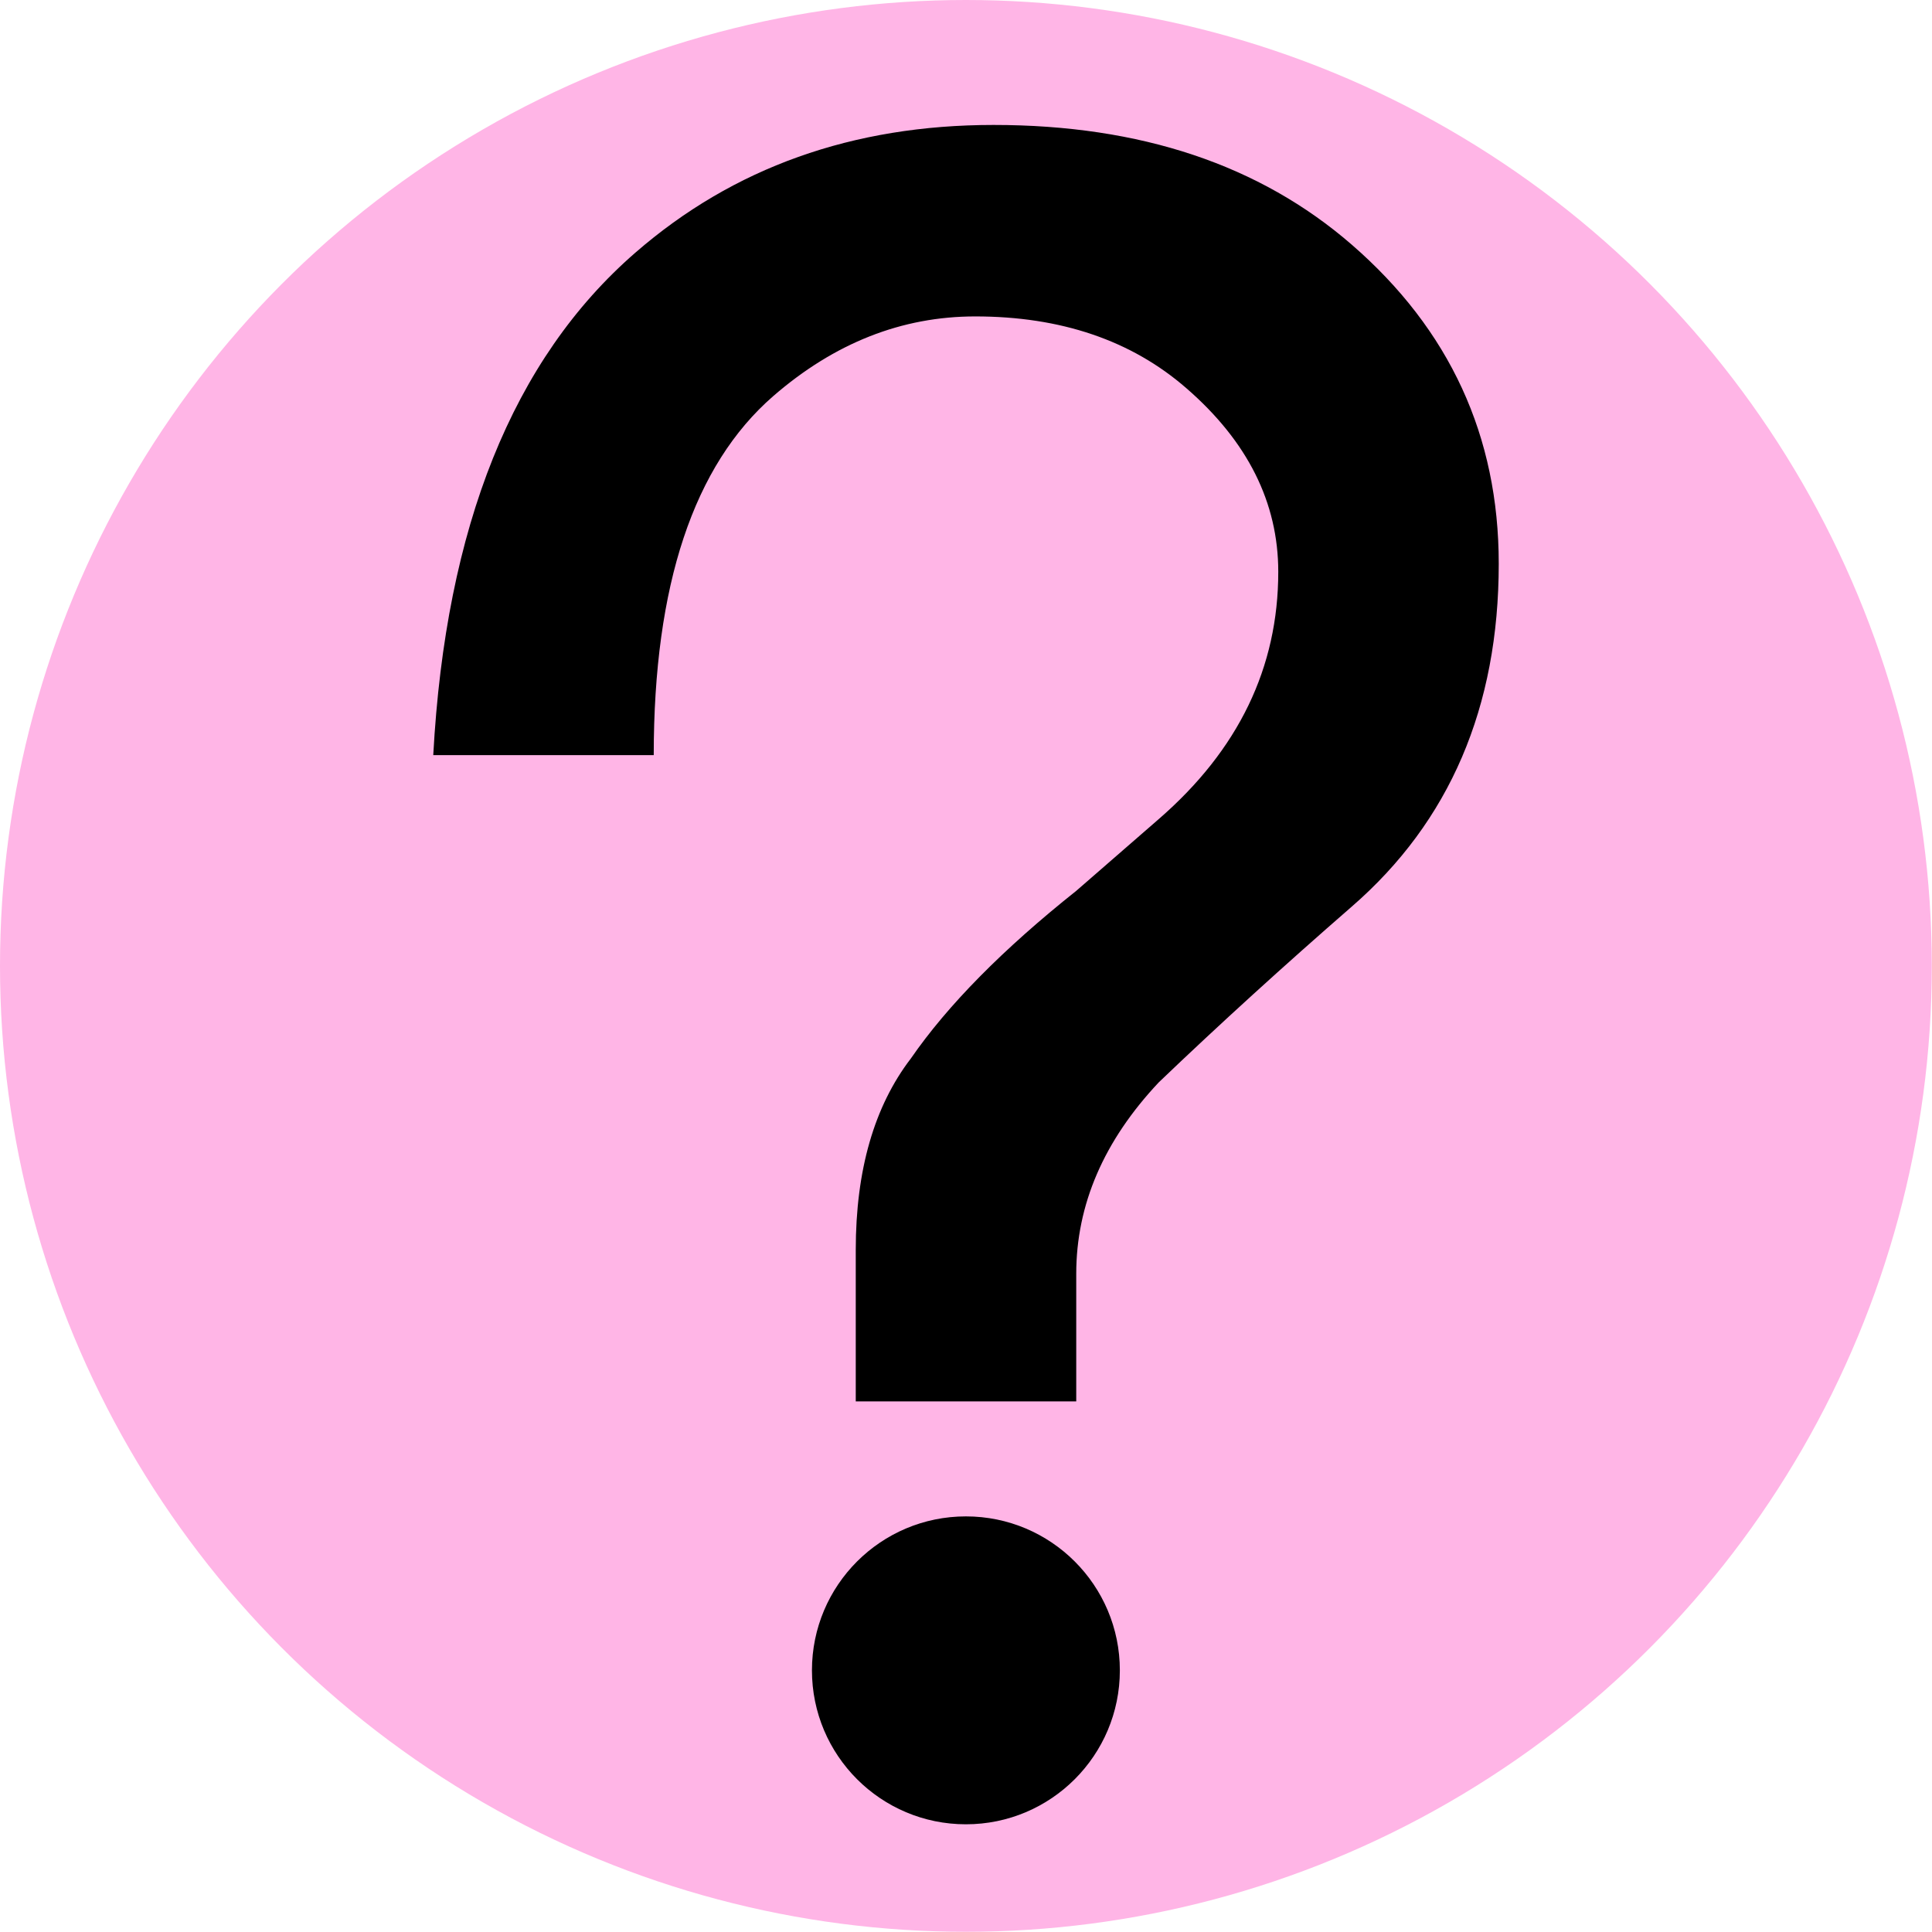 <?xml version="1.0" encoding="UTF-8" standalone="no"?>
<!-- Created with Inkscape (http://www.inkscape.org/) -->

<svg
   width="36"
   height="36"
   viewBox="0 0 9.525 9.525"
   version="1.1"
   id="svg1"
   inkscape:version="1.3 (0e150ed6c4, 2023-07-21)"
   sodipodi:docname="question.svg"
   inkscape:export-filename="question.png"
   inkscape:export-xdpi="96"
   inkscape:export-ydpi="96"
   xmlns:inkscape="http://www.inkscape.org/namespaces/inkscape"
   xmlns:sodipodi="http://sodipodi.sourceforge.net/DTD/sodipodi-0.dtd"
   xmlns="http://www.w3.org/2000/svg"
   xmlns:svg="http://www.w3.org/2000/svg">
  <sodipodi:namedview
     id="namedview1"
     pagecolor="#ffffff"
     bordercolor="#666666"
     borderopacity="1.0"
     inkscape:showpageshadow="2"
     inkscape:pageopacity="0.0"
     inkscape:pagecheckerboard="0"
     inkscape:deskcolor="#d1d1d1"
     inkscape:document-units="mm"
     inkscape:zoom="4.7068235"
     inkscape:cx="76.378475"
     inkscape:cy="38.136123"
     inkscape:window-width="1366"
     inkscape:window-height="705"
     inkscape:window-x="-8"
     inkscape:window-y="-8"
     inkscape:window-maximized="1"
     inkscape:current-layer="layer1" />
  <defs
     id="defs1" />
  <g
     inkscape:label="Layer 1"
     inkscape:groupmode="layer"
     id="layer1">
    <circle
       style="fill:#ffb5e6;stroke-width:0.794;stroke-linecap:round;paint-order:fill markers stroke"
       id="path1"
       cx="4.762"
       cy="4.762"
       r="4.762" />
    <path
       style="-inkscape-font-specification:HGPｺﾞｼｯｸE;stroke-width:0.553"
       d="m 7.389,2.779 c 0,0.708 -0.242,1.272 -0.725,1.691 C 6.332,4.759 6.015,5.047 5.713,5.336 5.442,5.624 5.306,5.939 5.306,6.28 V 6.909 H 4.219 V 6.162 c 0,-0.393 0.091,-0.708 0.272,-0.944 C 4.672,4.956 4.944,4.68 5.306,4.392 L 5.713,4.038 C 6.106,3.697 6.302,3.291 6.302,2.819 6.302,2.478 6.151,2.176 5.849,1.914 5.578,1.678 5.23,1.56 4.808,1.56 c -0.362,0 -0.694,0.131 -0.996,0.393 -0.392,0.341 -0.589,0.931 -0.589,1.77 H 2.136 C 2.197,2.596 2.529,1.77 3.132,1.246 3.615,0.826 4.204,0.616 4.898,0.616 c 0.725,0 1.313,0.197 1.766,0.59 0.483,0.419 0.725,0.944 0.725,1.573 z"
       id="path3"
       aria-label="?"
       sodipodi:nodetypes="sscsccsccsssssccssss" />
    <circle
       style="fill:#000000;stroke-width:0.529;stroke-linecap:round;paint-order:fill markers stroke"
       id="path2"
       cx="4.762"
       cy="8.235"
       r="0.759" />
  </g>
</svg>
